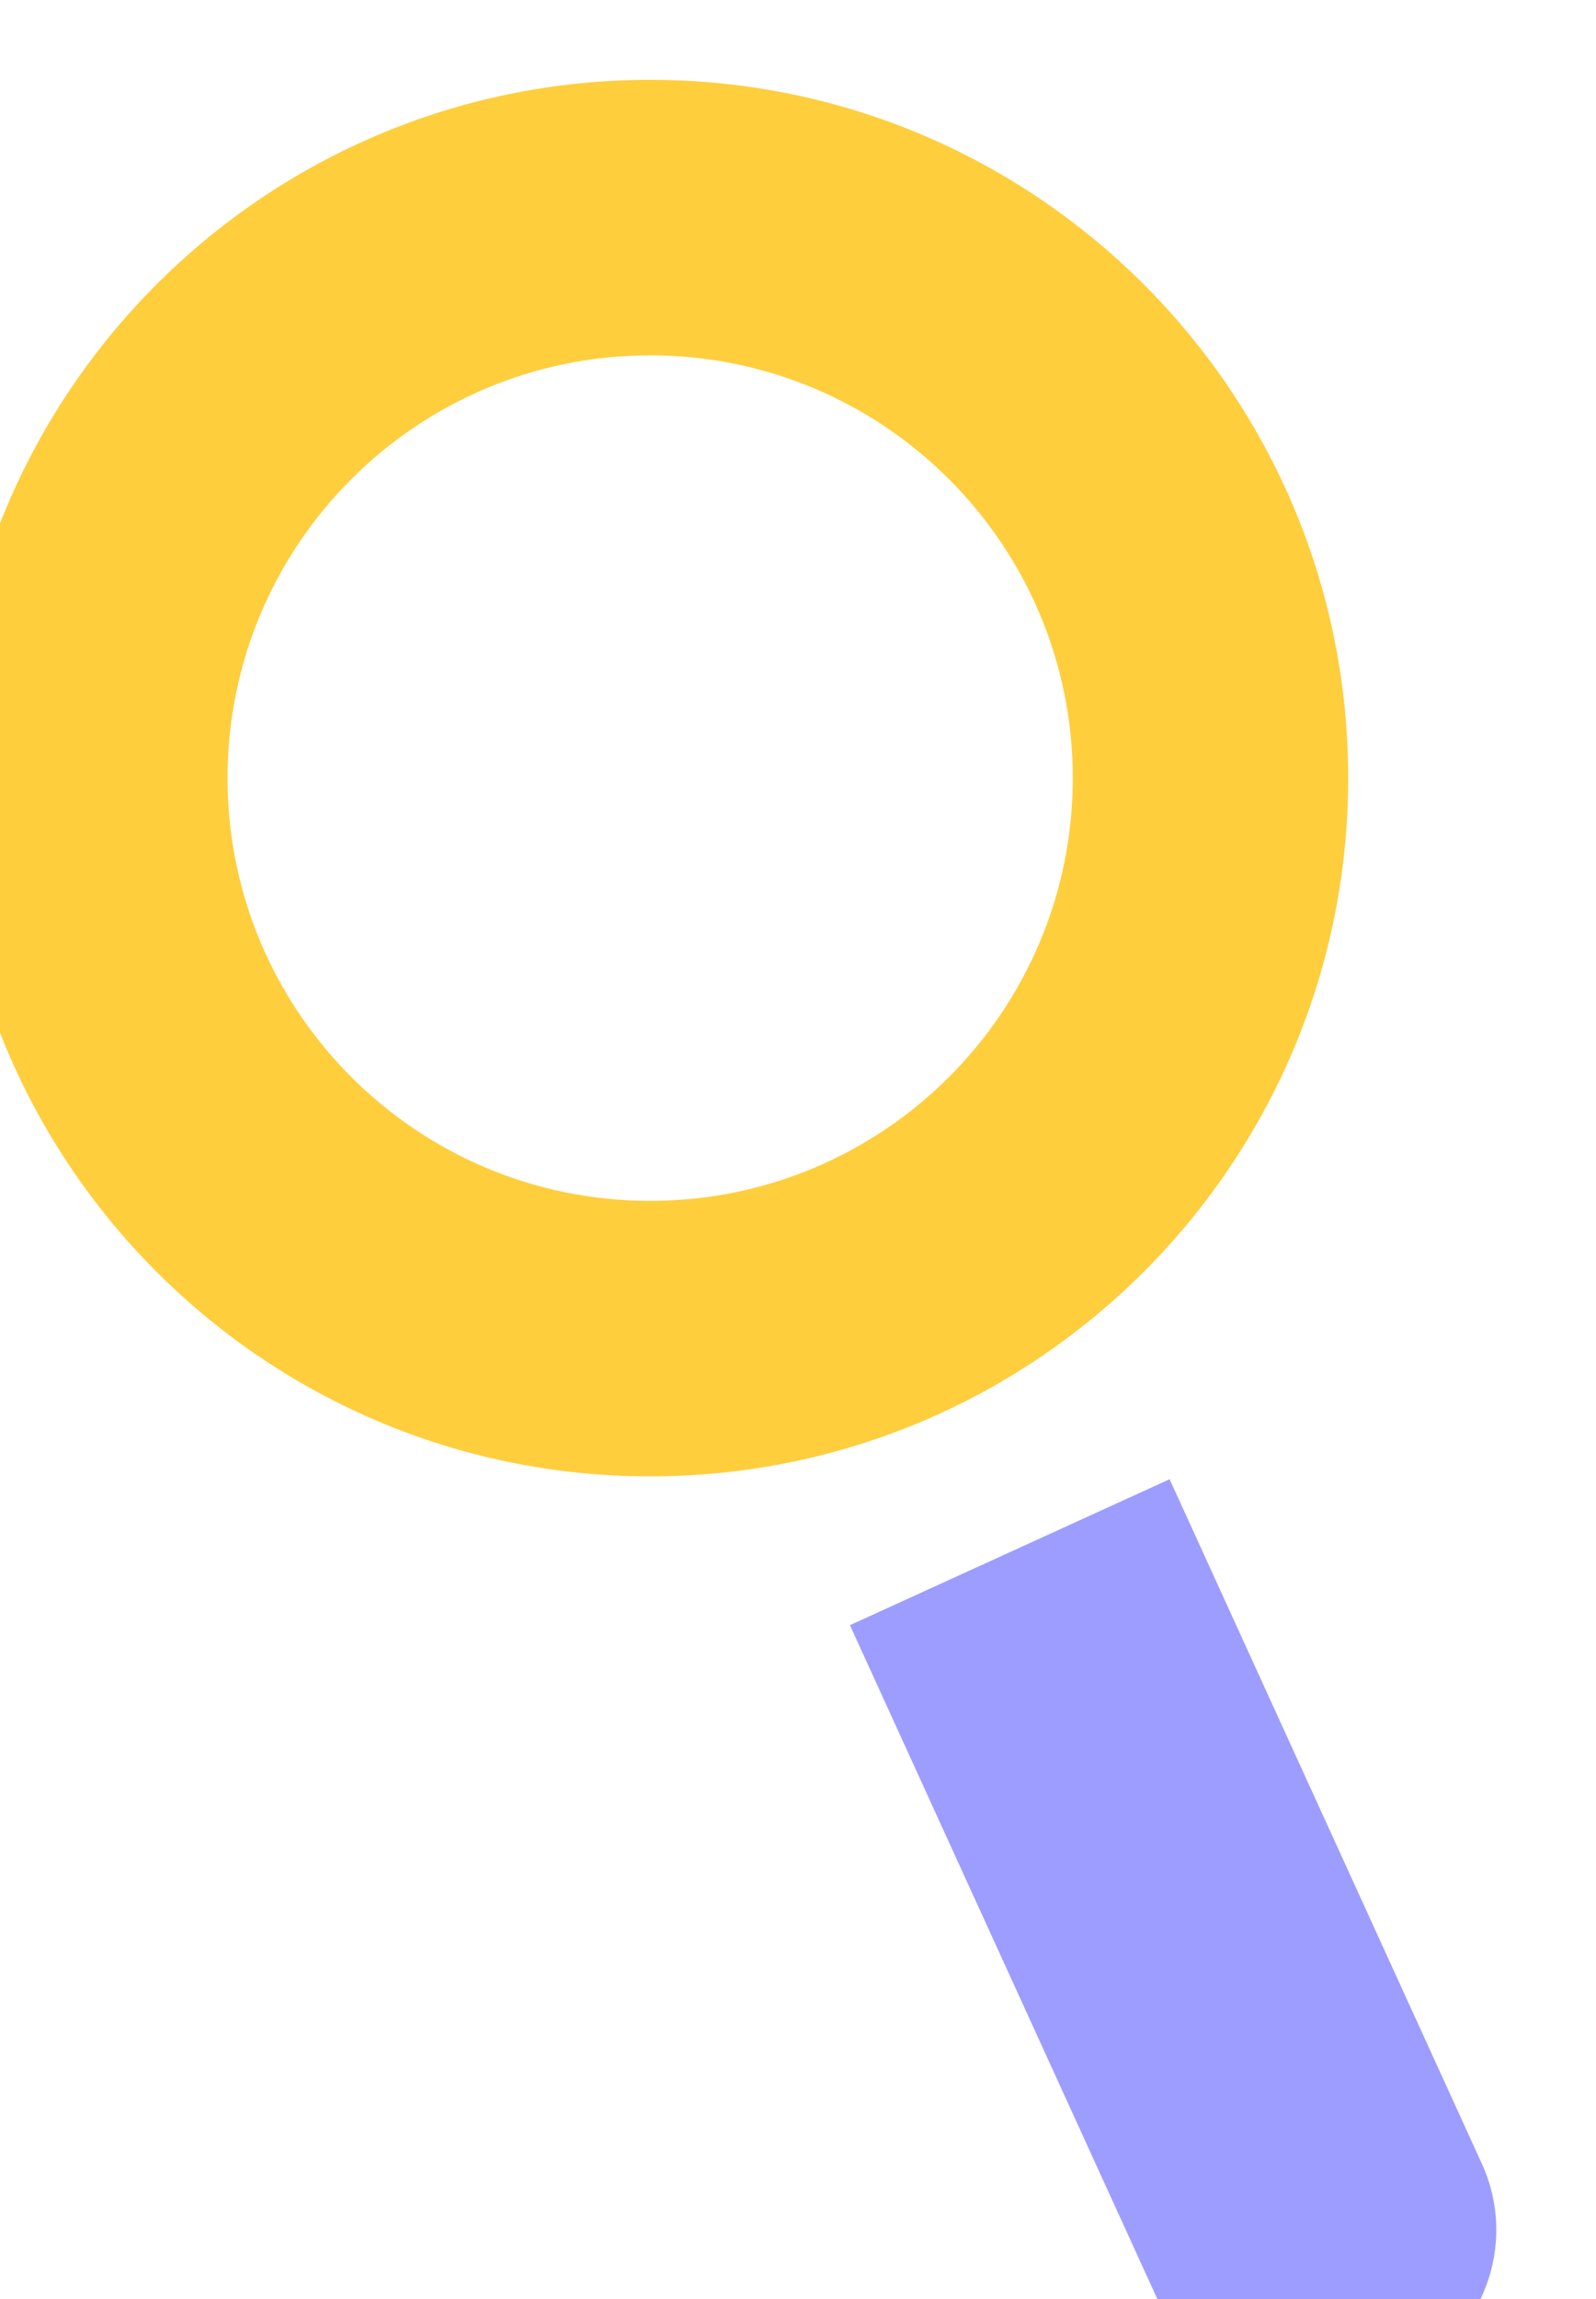 <svg width="100" height="144" viewBox="0 0 100 144" fill="none" xmlns="http://www.w3.org/2000/svg">
<g filter="url(#filter0_dii_834_4941)">
<path d="M53.254 87.794L73.284 78.653L92.848 121.526C95.141 126.55 92.927 132.482 87.902 134.775L86.067 135.612C81.043 137.905 75.111 135.691 72.818 130.666L53.254 87.794Z" fill="#9D9DFF"/>
</g>
<g filter="url(#filter1_dii_834_4941)">
<path fill-rule="evenodd" clip-rule="evenodd" d="M49.736 93.473C73.891 93.473 93.473 73.891 93.473 49.736C93.473 25.581 73.891 6 49.736 6C25.581 6 6 25.581 6 49.736C6 73.891 25.581 93.473 49.736 93.473ZM49.736 76.217C64.36 76.217 76.216 64.361 76.216 49.737C76.216 35.112 64.36 23.257 49.736 23.257C35.111 23.257 23.256 35.112 23.256 49.737C23.256 64.361 35.111 76.217 49.736 76.217Z" fill="#FFCE3D"/>
</g>
<defs>
<filter id="filter0_dii_834_4941" x="48.754" y="76.153" width="49.499" height="66.864" filterUnits="userSpaceOnUse" color-interpolation-filters="sRGB">
<feFlood flood-opacity="0" result="BackgroundImageFix"/>
<feColorMatrix in="SourceAlpha" type="matrix" values="0 0 0 0 0 0 0 0 0 0 0 0 0 0 0 0 0 0 127 0" result="hardAlpha"/>
<feOffset dy="2"/>
<feGaussianBlur stdDeviation="2.25"/>
<feComposite in2="hardAlpha" operator="out"/>
<feColorMatrix type="matrix" values="0 0 0 0 0 0 0 0 0 0 0 0 0 0 0 0 0 0 0.25 0"/>
<feBlend mode="normal" in2="BackgroundImageFix" result="effect1_dropShadow_834_4941"/>
<feBlend mode="normal" in="SourceGraphic" in2="effect1_dropShadow_834_4941" result="shape"/>
<feColorMatrix in="SourceAlpha" type="matrix" values="0 0 0 0 0 0 0 0 0 0 0 0 0 0 0 0 0 0 127 0" result="hardAlpha"/>
<feOffset dy="3"/>
<feGaussianBlur stdDeviation="1.85"/>
<feComposite in2="hardAlpha" operator="arithmetic" k2="-1" k3="1"/>
<feColorMatrix type="matrix" values="0 0 0 0 0 0 0 0 0 0 0 0 0 0 0 0 0 0 0.25 0"/>
<feBlend mode="normal" in2="shape" result="effect2_innerShadow_834_4941"/>
<feColorMatrix in="SourceAlpha" type="matrix" values="0 0 0 0 0 0 0 0 0 0 0 0 0 0 0 0 0 0 127 0" result="hardAlpha"/>
<feOffset dy="9"/>
<feComposite in2="hardAlpha" operator="arithmetic" k2="-1" k3="1"/>
<feColorMatrix type="matrix" values="0 0 0 0 0.796 0 0 0 0 0.796 0 0 0 0 0.796 0 0 0 0.25 0"/>
<feBlend mode="normal" in2="effect2_innerShadow_834_4941" result="effect3_innerShadow_834_4941"/>
</filter>
<filter id="filter1_dii_834_4941" x="0.3" y="0.3" width="98.873" height="98.873" filterUnits="userSpaceOnUse" color-interpolation-filters="sRGB">
<feFlood flood-opacity="0" result="BackgroundImageFix"/>
<feColorMatrix in="SourceAlpha" type="matrix" values="0 0 0 0 0 0 0 0 0 0 0 0 0 0 0 0 0 0 127 0" result="hardAlpha"/>
<feOffset/>
<feGaussianBlur stdDeviation="2.85"/>
<feComposite in2="hardAlpha" operator="out"/>
<feColorMatrix type="matrix" values="0 0 0 0 0 0 0 0 0 0 0 0 0 0 0 0 0 0 0.25 0"/>
<feBlend mode="normal" in2="BackgroundImageFix" result="effect1_dropShadow_834_4941"/>
<feBlend mode="normal" in="SourceGraphic" in2="effect1_dropShadow_834_4941" result="shape"/>
<feColorMatrix in="SourceAlpha" type="matrix" values="0 0 0 0 0 0 0 0 0 0 0 0 0 0 0 0 0 0 127 0" result="hardAlpha"/>
<feOffset/>
<feGaussianBlur stdDeviation="2.75"/>
<feComposite in2="hardAlpha" operator="arithmetic" k2="-1" k3="1"/>
<feColorMatrix type="matrix" values="0 0 0 0 0 0 0 0 0 0 0 0 0 0 0 0 0 0 0.25 0"/>
<feBlend mode="normal" in2="shape" result="effect2_innerShadow_834_4941"/>
<feColorMatrix in="SourceAlpha" type="matrix" values="0 0 0 0 0 0 0 0 0 0 0 0 0 0 0 0 0 0 127 0" result="hardAlpha"/>
<feOffset dx="-9" dy="-1"/>
<feComposite in2="hardAlpha" operator="arithmetic" k2="-1" k3="1"/>
<feColorMatrix type="matrix" values="0 0 0 0 0.954 0 0 0 0 0.954 0 0 0 0 0.954 0 0 0 0.25 0"/>
<feBlend mode="normal" in2="effect2_innerShadow_834_4941" result="effect3_innerShadow_834_4941"/>
</filter>
</defs>
</svg>
